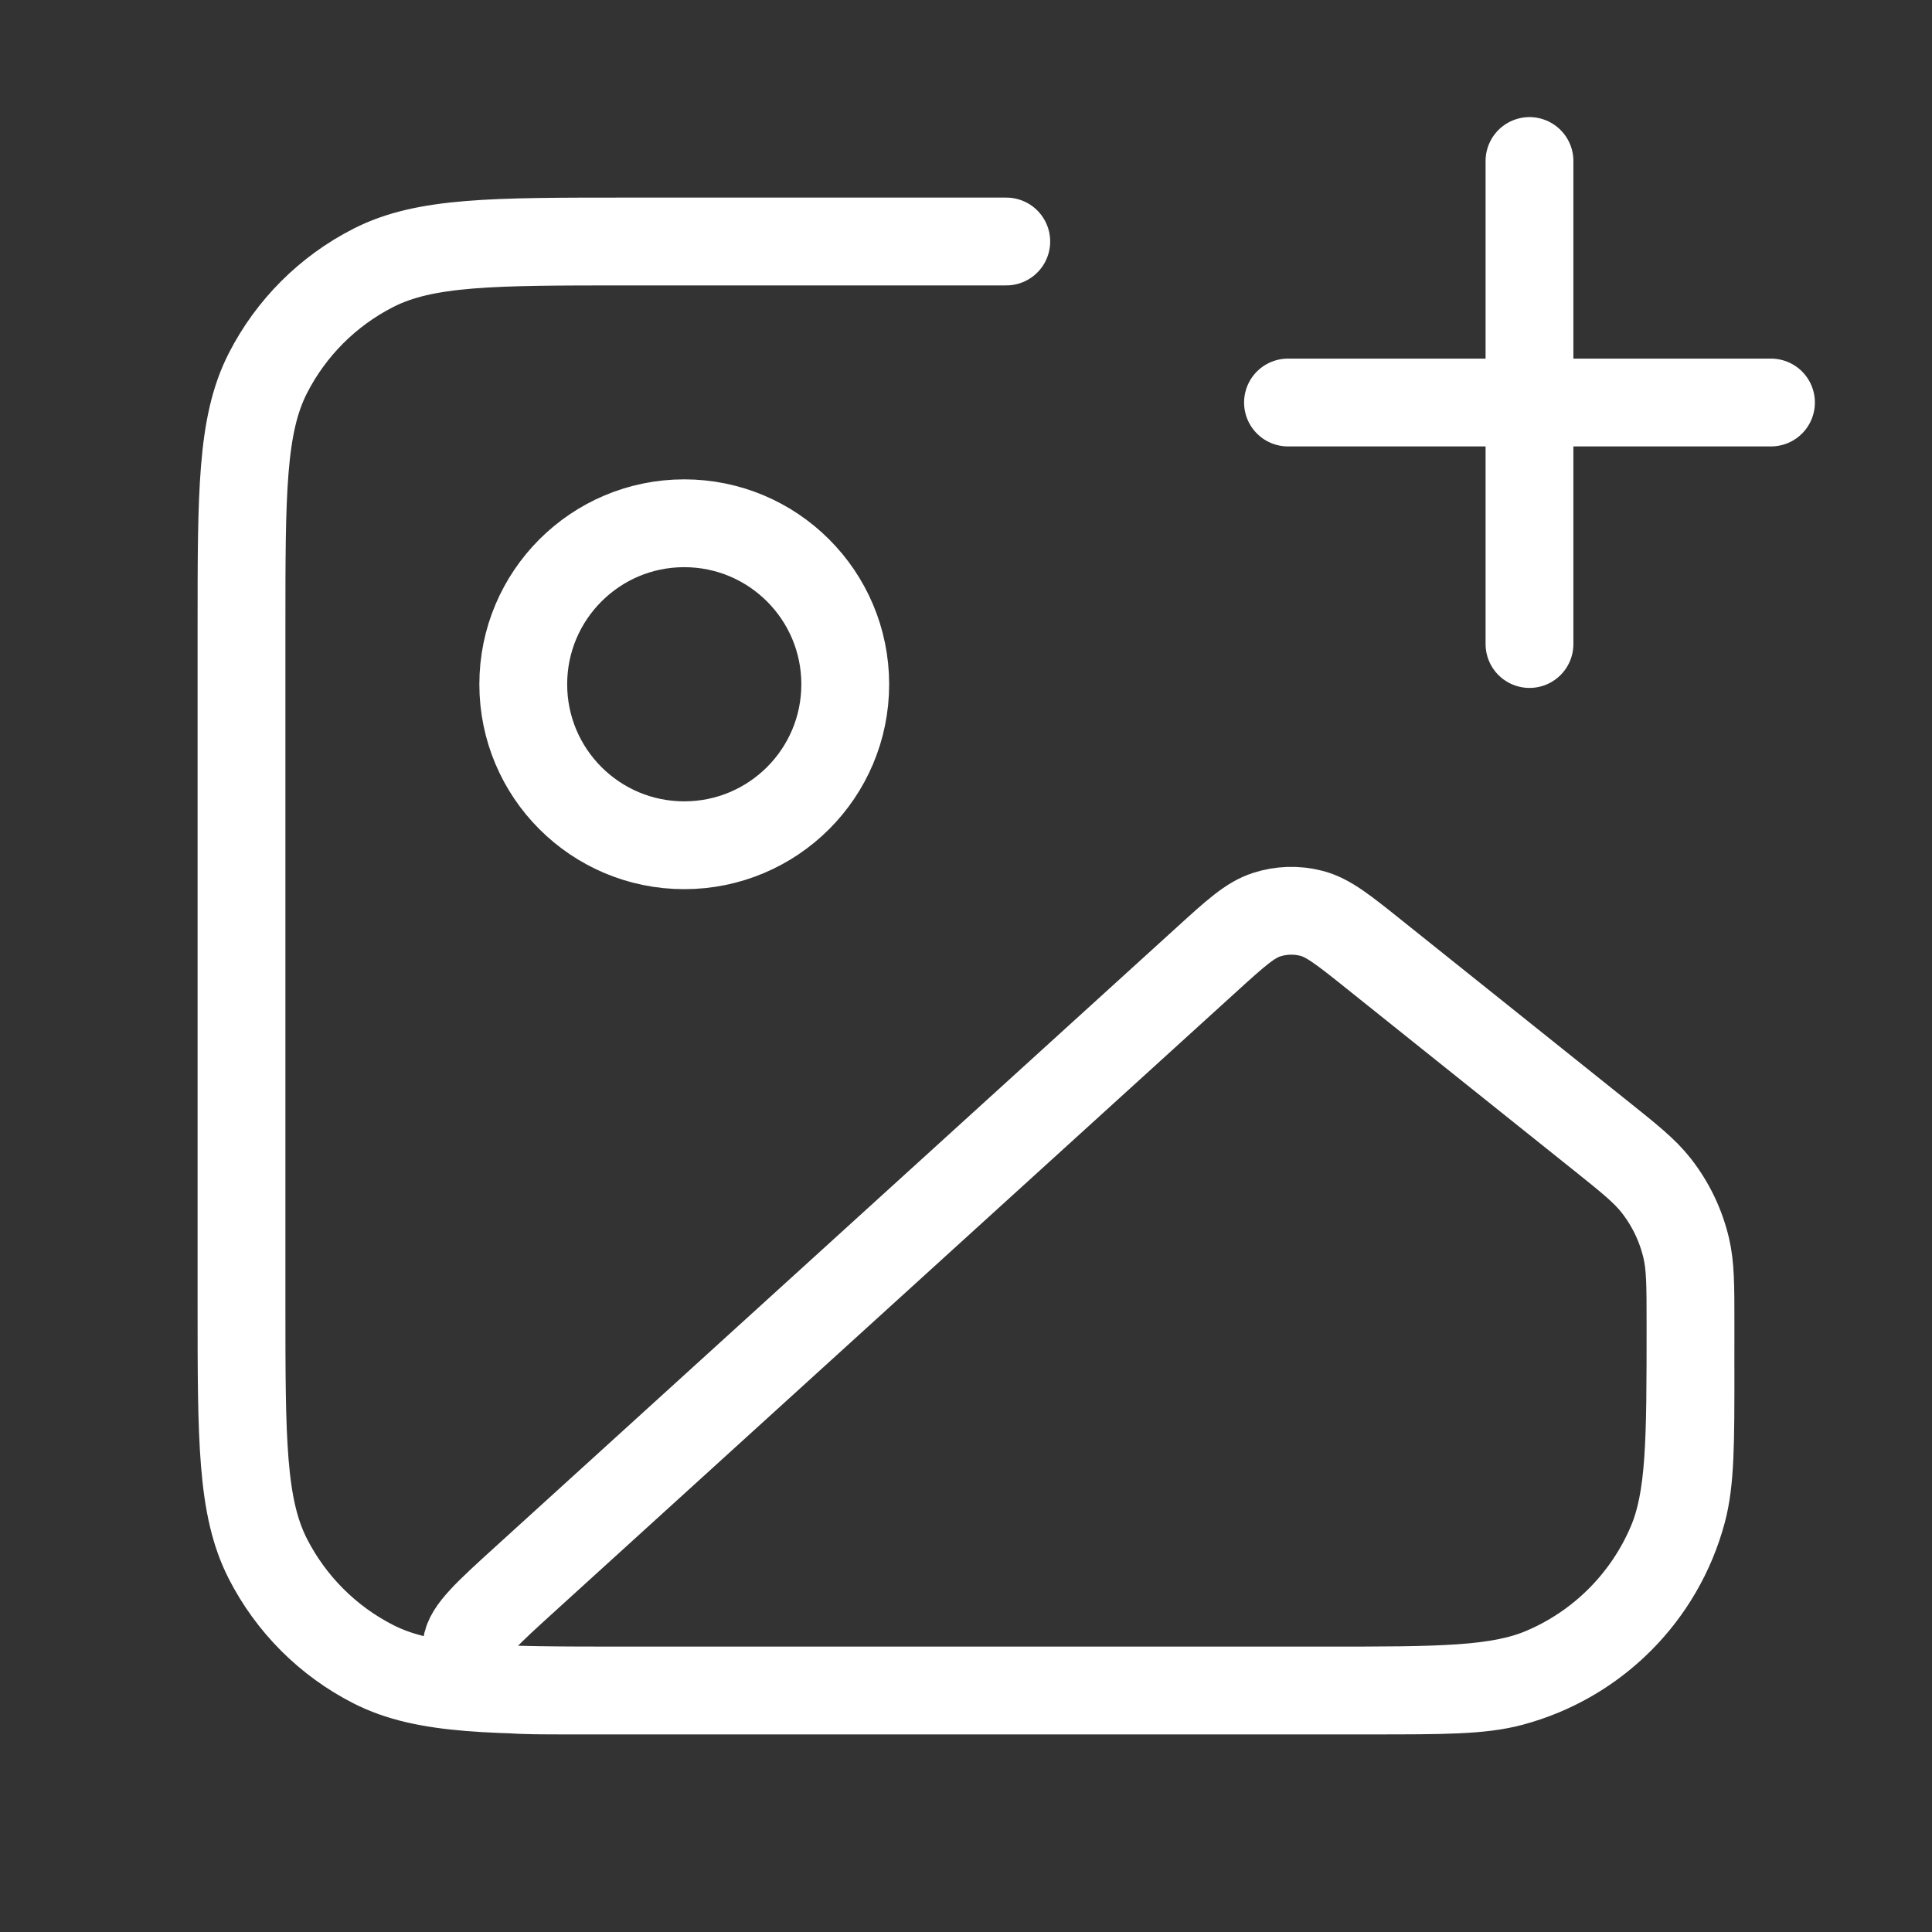 <svg width="44" height="44" viewBox="0 0 44 44" fill="none" xmlns="http://www.w3.org/2000/svg">
<rect x="0" y="0" width="44" height="44" fill="#333333" stroke="none"/>
<path d="M22.917 5.5H14.3C11.22 5.5 9.68 5.5 8.503 6.1C7.468 6.627 6.627 7.468 6.099 8.503C5.5 9.68 5.5 11.22 5.5 14.3V29.7C5.5 32.781 5.5 34.321 6.099 35.497C6.627 36.532 7.468 37.374 8.503 37.901C9.68 38.5 11.22 38.5 14.3 38.5H31.167C32.872 38.5 33.724 38.5 34.423 38.313C36.322 37.804 37.804 36.322 38.313 34.424C38.5 33.724 38.5 32.872 38.5 31.167M34.833 14.667V3.667M29.333 9.167H40.333M19.25 15.584C19.25 17.609 17.608 19.25 15.583 19.25C13.558 19.25 11.917 17.609 11.917 15.584C11.917 13.559 13.558 11.917 15.583 11.917C17.608 11.917 19.25 13.559 19.25 15.584ZM27.482 21.85L11.974 35.948C11.101 36.741 10.665 37.138 10.627 37.481C10.593 37.779 10.707 38.074 10.932 38.272C11.192 38.5 11.781 38.5 12.96 38.5H30.169C32.808 38.5 34.127 38.5 35.163 38.057C36.464 37.501 37.5 36.464 38.057 35.163C38.5 34.127 38.5 32.808 38.5 30.17C38.5 29.282 38.5 28.838 38.403 28.425C38.281 27.905 38.047 27.419 37.718 26.999C37.456 26.665 37.109 26.387 36.416 25.833L31.287 21.73C30.593 21.175 30.247 20.898 29.865 20.8C29.528 20.713 29.174 20.724 28.843 20.832C28.468 20.954 28.139 21.253 27.482 21.85Z" stroke="white" stroke-width="2" stroke-linecap="round" stroke-linejoin="round"/>
</svg>

